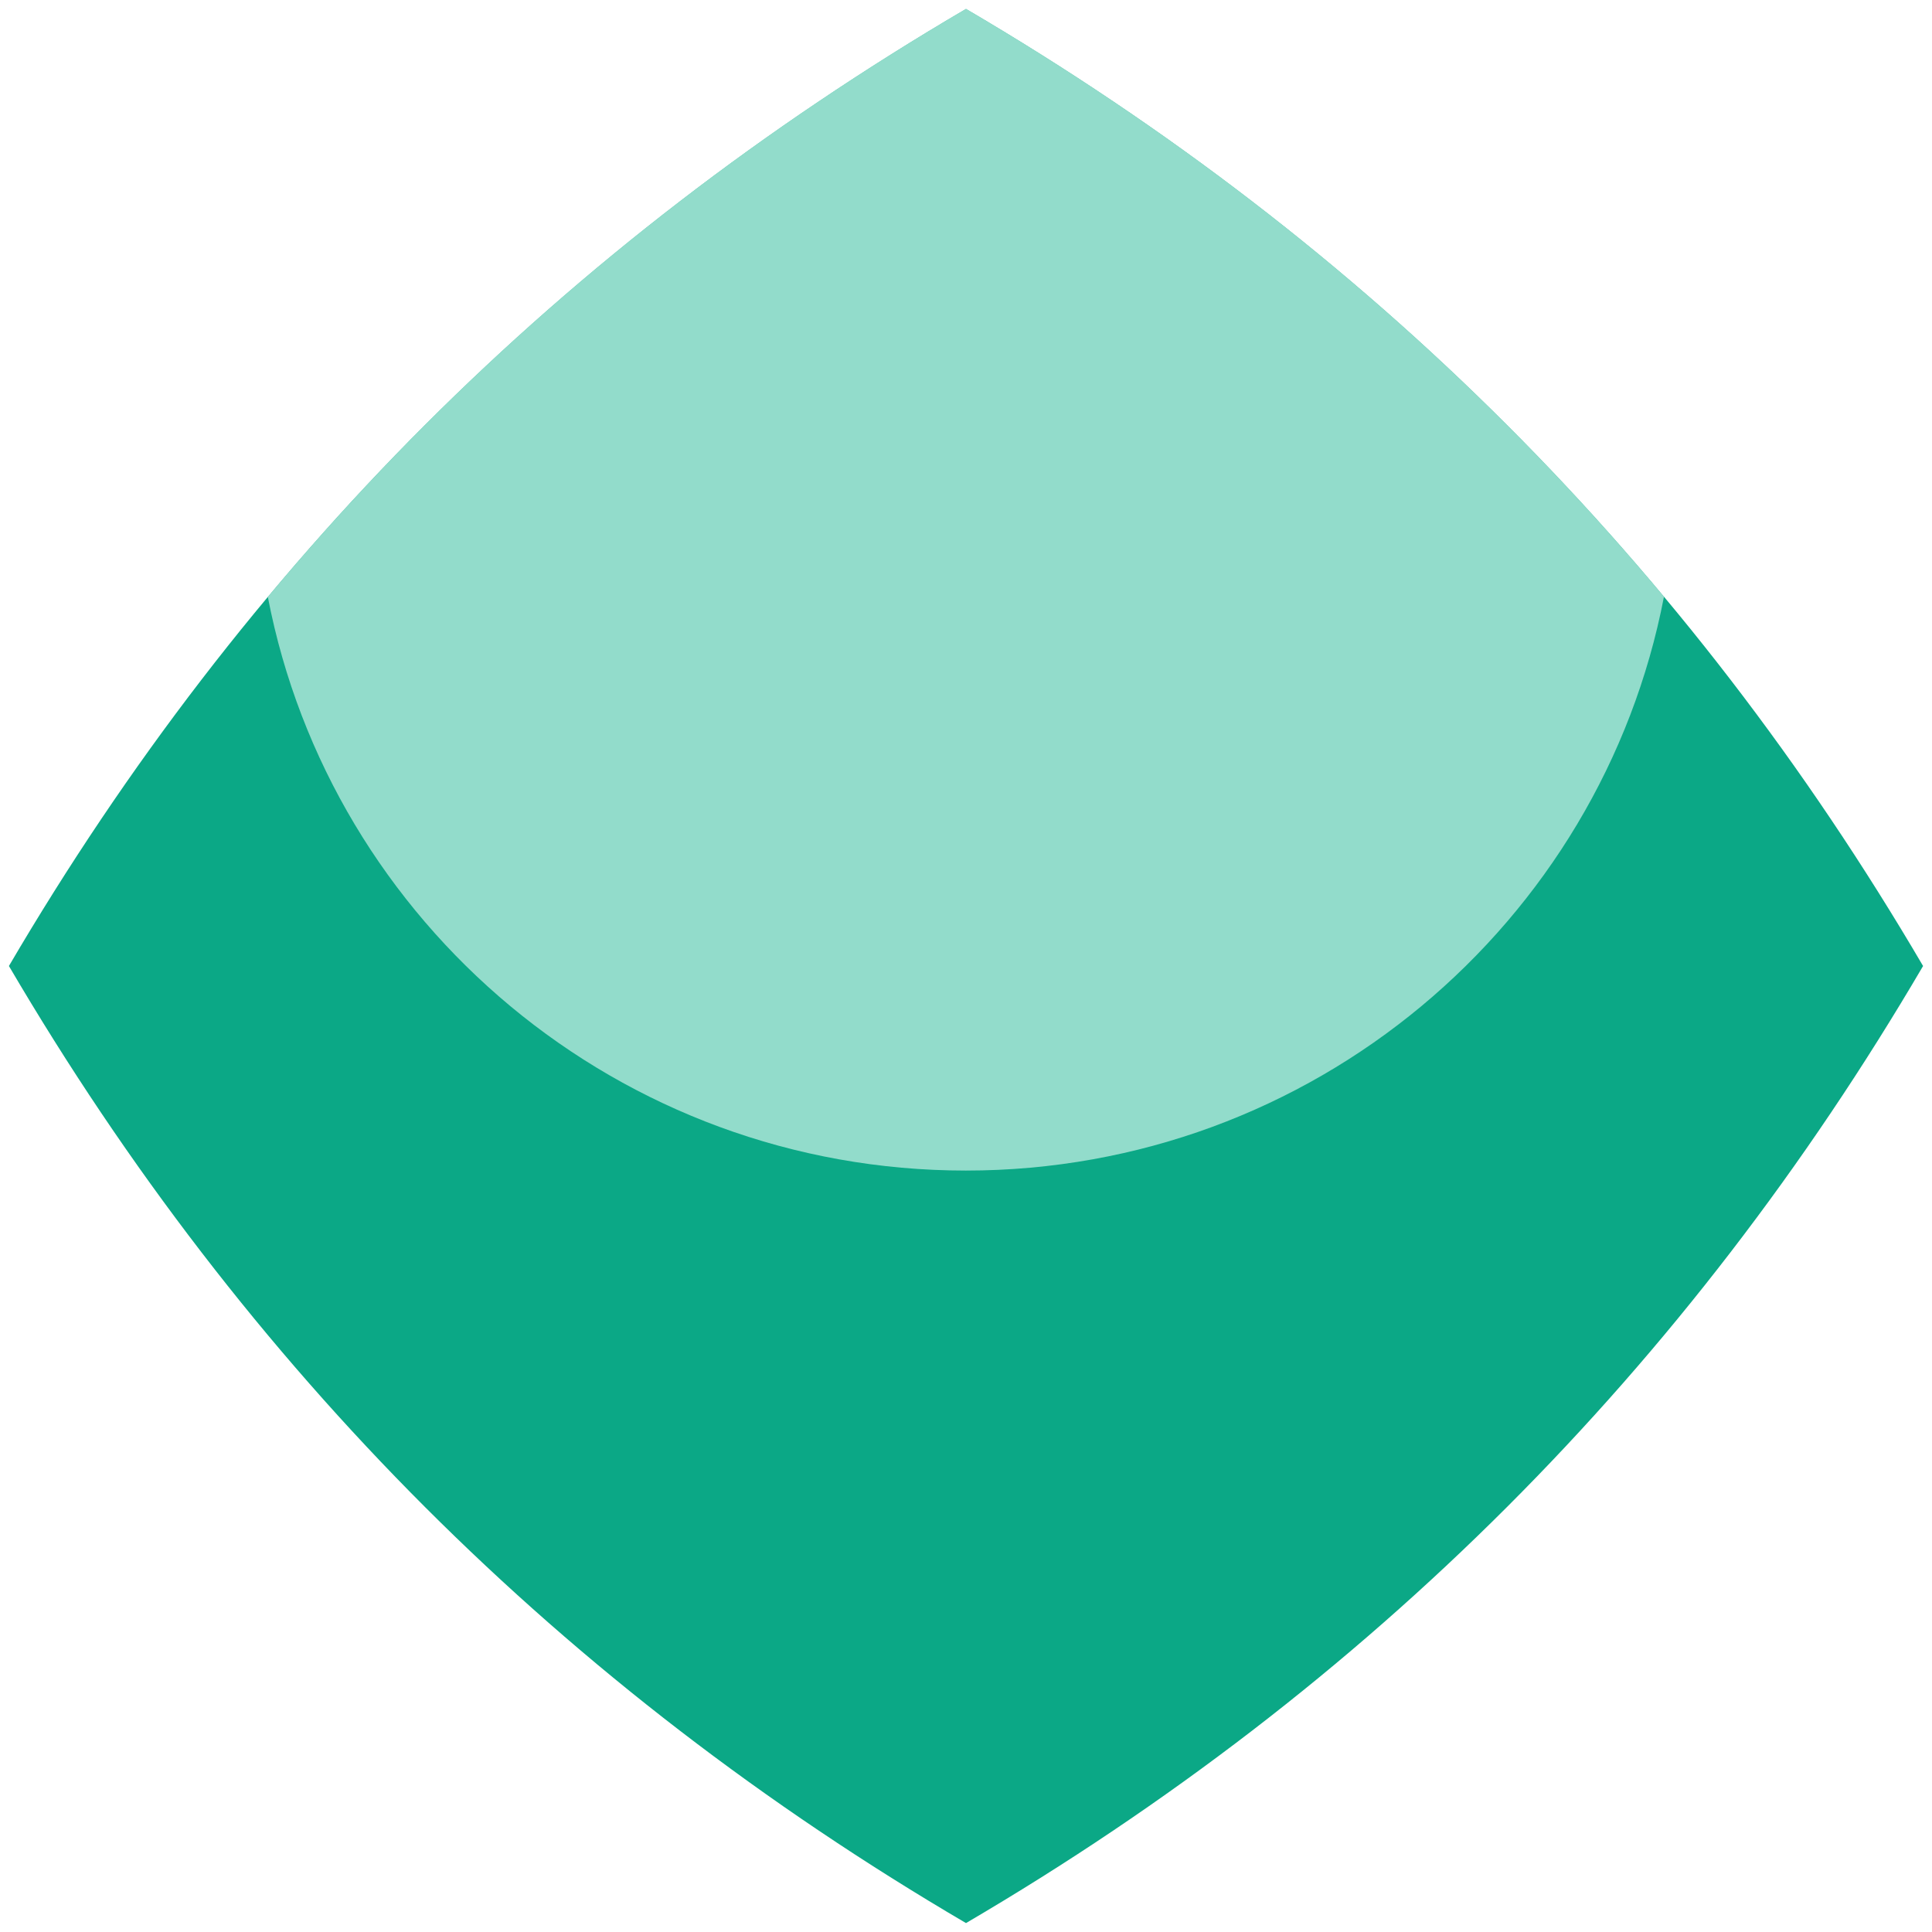 <svg width="68" height="68" viewBox="0 0 68 68" fill="none" xmlns="http://www.w3.org/2000/svg">
<path d="M34 0.314C41.08 4.463 47.427 9.344 53.041 14.958C58.656 20.573 63.537 26.92 67.686 34C63.537 41.08 58.656 47.427 53.041 53.042C47.427 58.656 41.08 63.537 34 67.686C26.92 63.537 20.573 58.656 14.958 53.042C9.344 47.427 4.463 41.08 0.314 34C4.463 26.92 9.344 20.573 14.958 14.958C20.573 9.344 26.92 4.463 34 0.314Z" fill="#0BA886"/>
<path opacity="0.7" d="M9.427 21.01C11.184 18.906 13.028 16.889 14.958 14.958C20.573 9.344 26.92 4.463 34 0.314C41.08 4.463 47.427 9.344 53.041 14.958C54.97 16.887 56.811 18.901 58.566 21.002C56.355 32.506 46.195 41.2 33.996 41.2C21.799 41.2 11.642 32.51 9.427 21.01Z" fill="#CCF2E9"/>
</svg>
